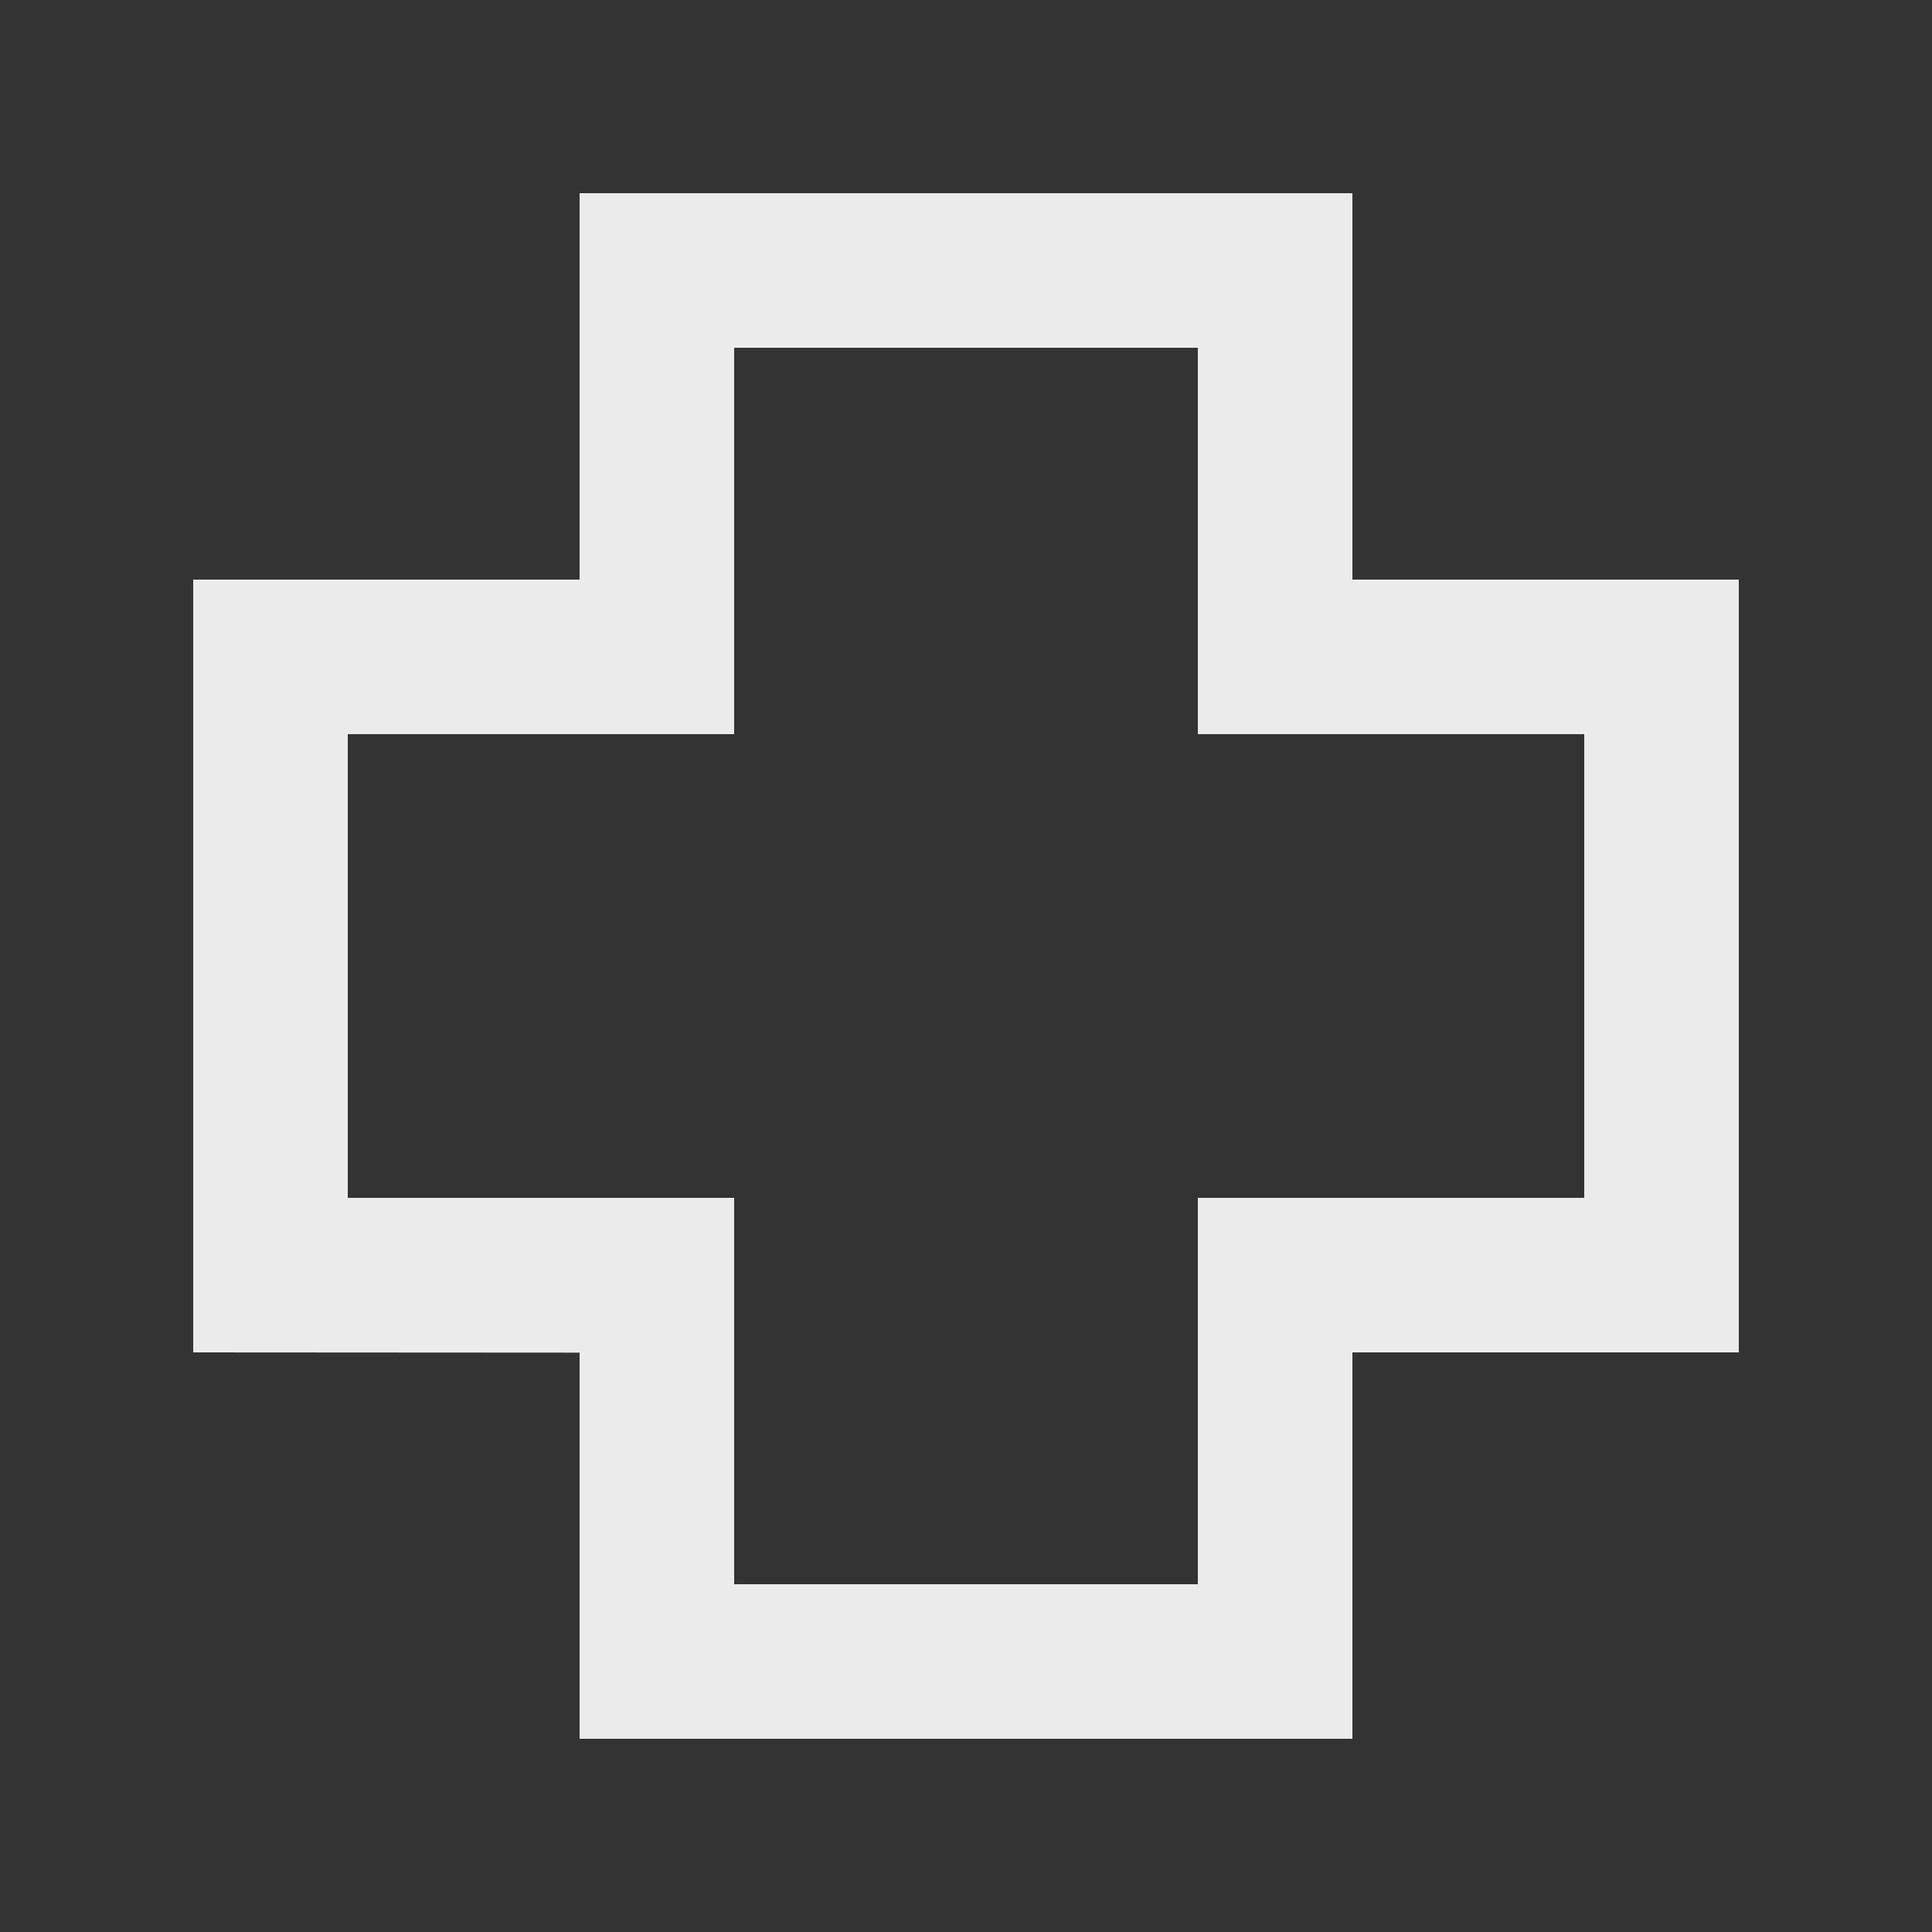 <!-- Generated by IcoMoon.io -->
<svg version="1.1" xmlns="http://www.w3.org/2000/svg" width="40" height="40" viewBox="0 0 40 40">
<rect x="0" y="0" width="40" height="40" fill="#333333" stroke="none"/>
<title>mp-game_controller-</title>
<path fill="#ebebeb" d="M24.8 24.8v8h-9.6v-8h-8v-9.6h8v-8h9.6v8h8v9.6h-8zM28 36v-8h8v-16h-8v-8h-16v8h-8v16l8 0.005v7.995h16z"></path>
</svg>
